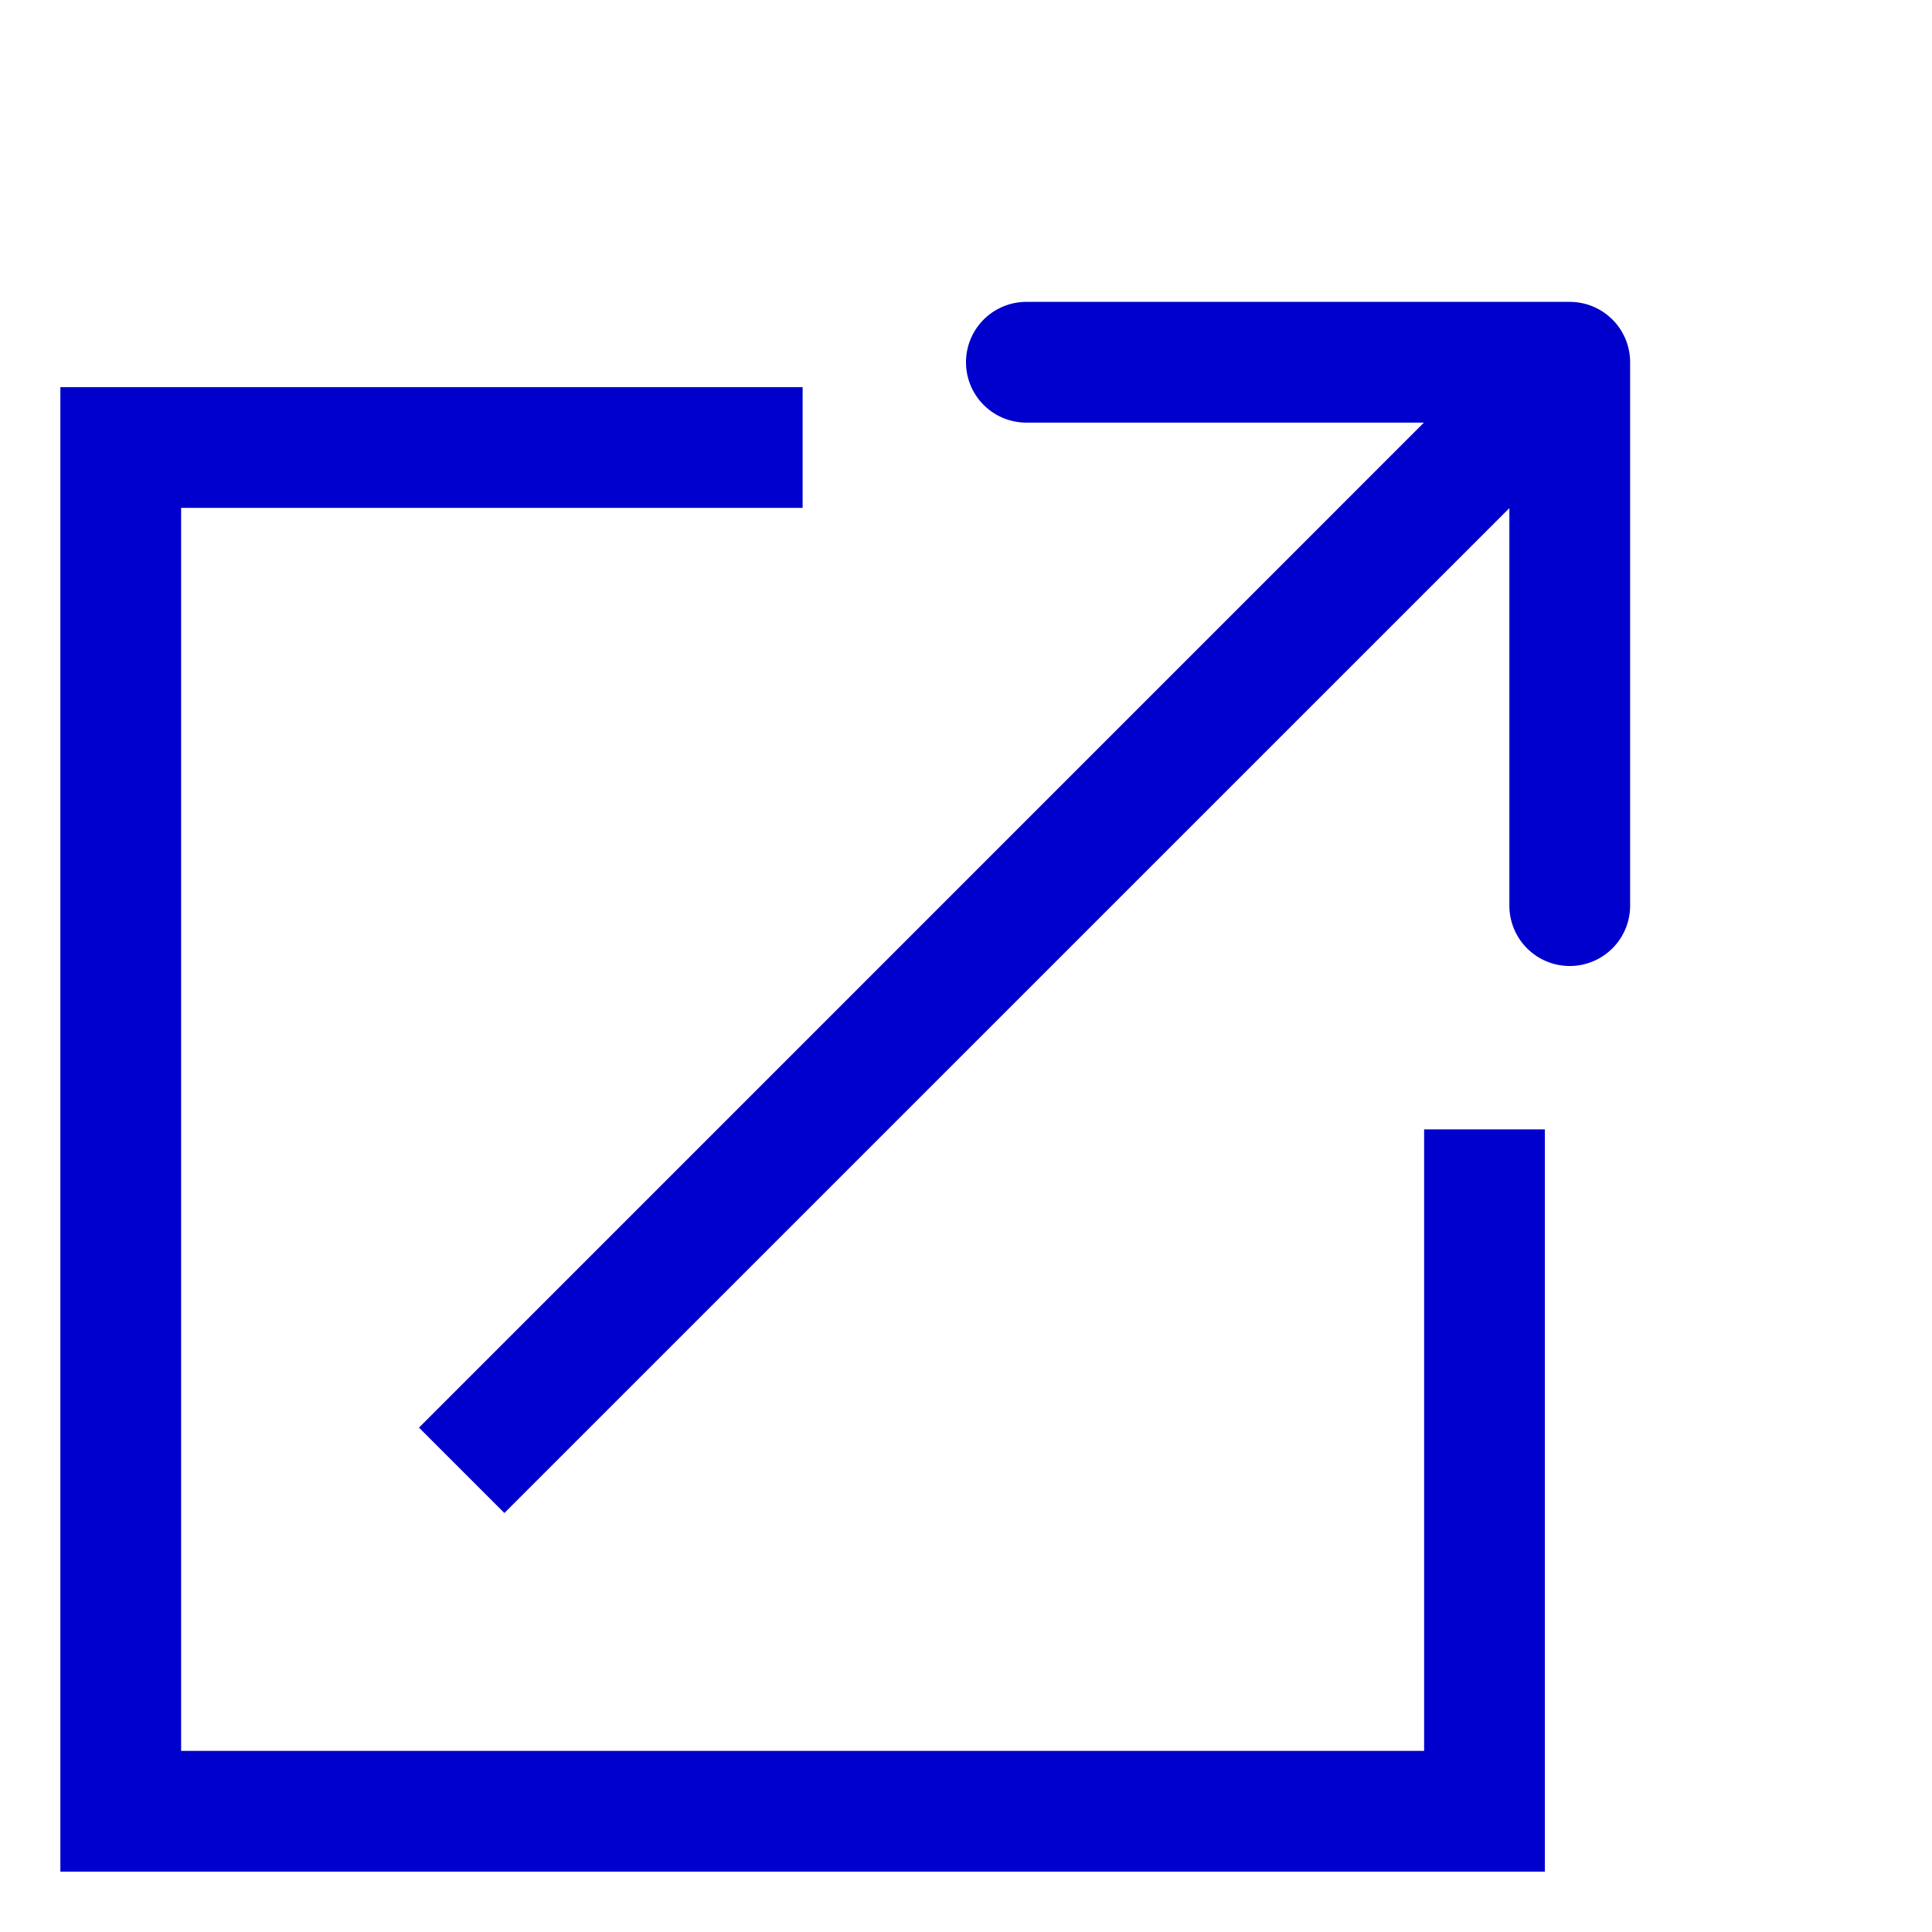 <svg width="16" height="16" fill="none" xmlns="http://www.w3.org/2000/svg"><path d="M6.647 3.706H1V15h11.294V9.353" stroke="#00C"/><path d="M13.5 3a.5.5 0 00-.5-.5H8.5a.5.5 0 000 1h4v4a.5.5 0 101 0V3zm-9.323 9.53l9.177-9.176-.708-.708-9.176 9.177.707.707z" fill="#00C"/></svg>